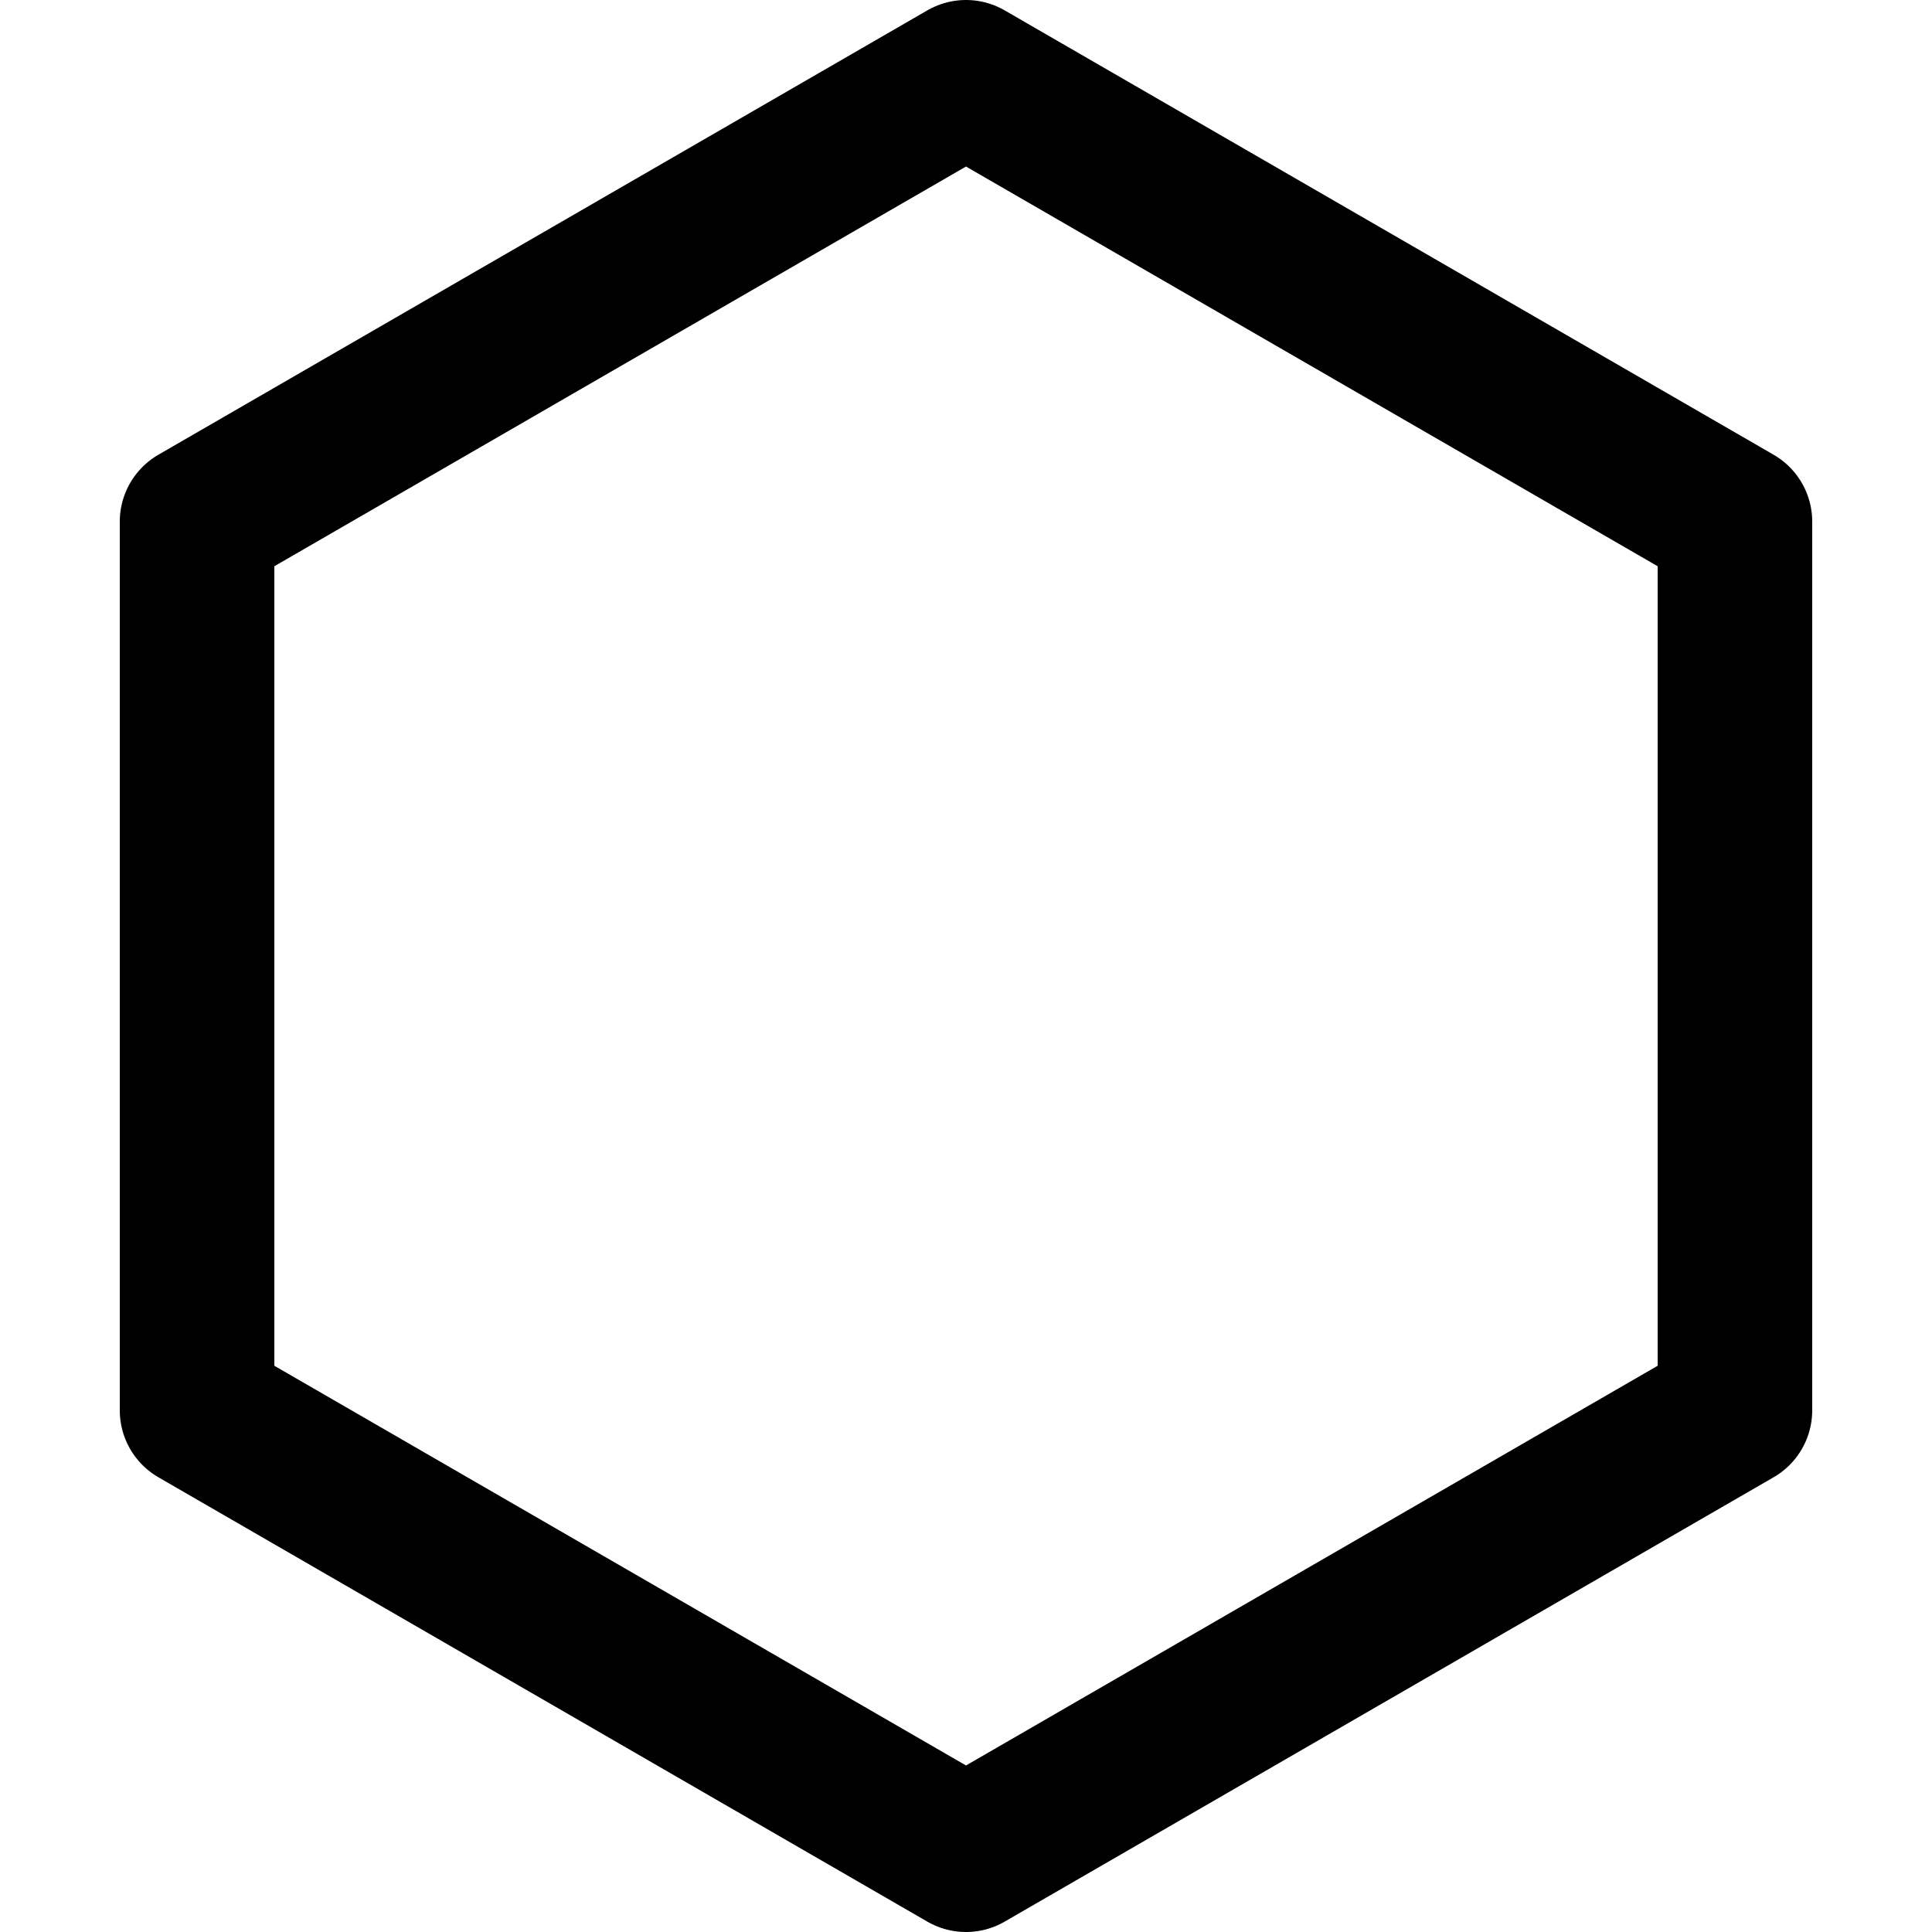 <svg width="500" height="500" viewBox="0 0 500 500" fill="none" xmlns="http://www.w3.org/2000/svg">
<path d="M449 135L250 20L51 135V365L250 480L449 365V135Z" stroke="black" stroke-width="40" stroke-linejoin="round"/>
</svg>
